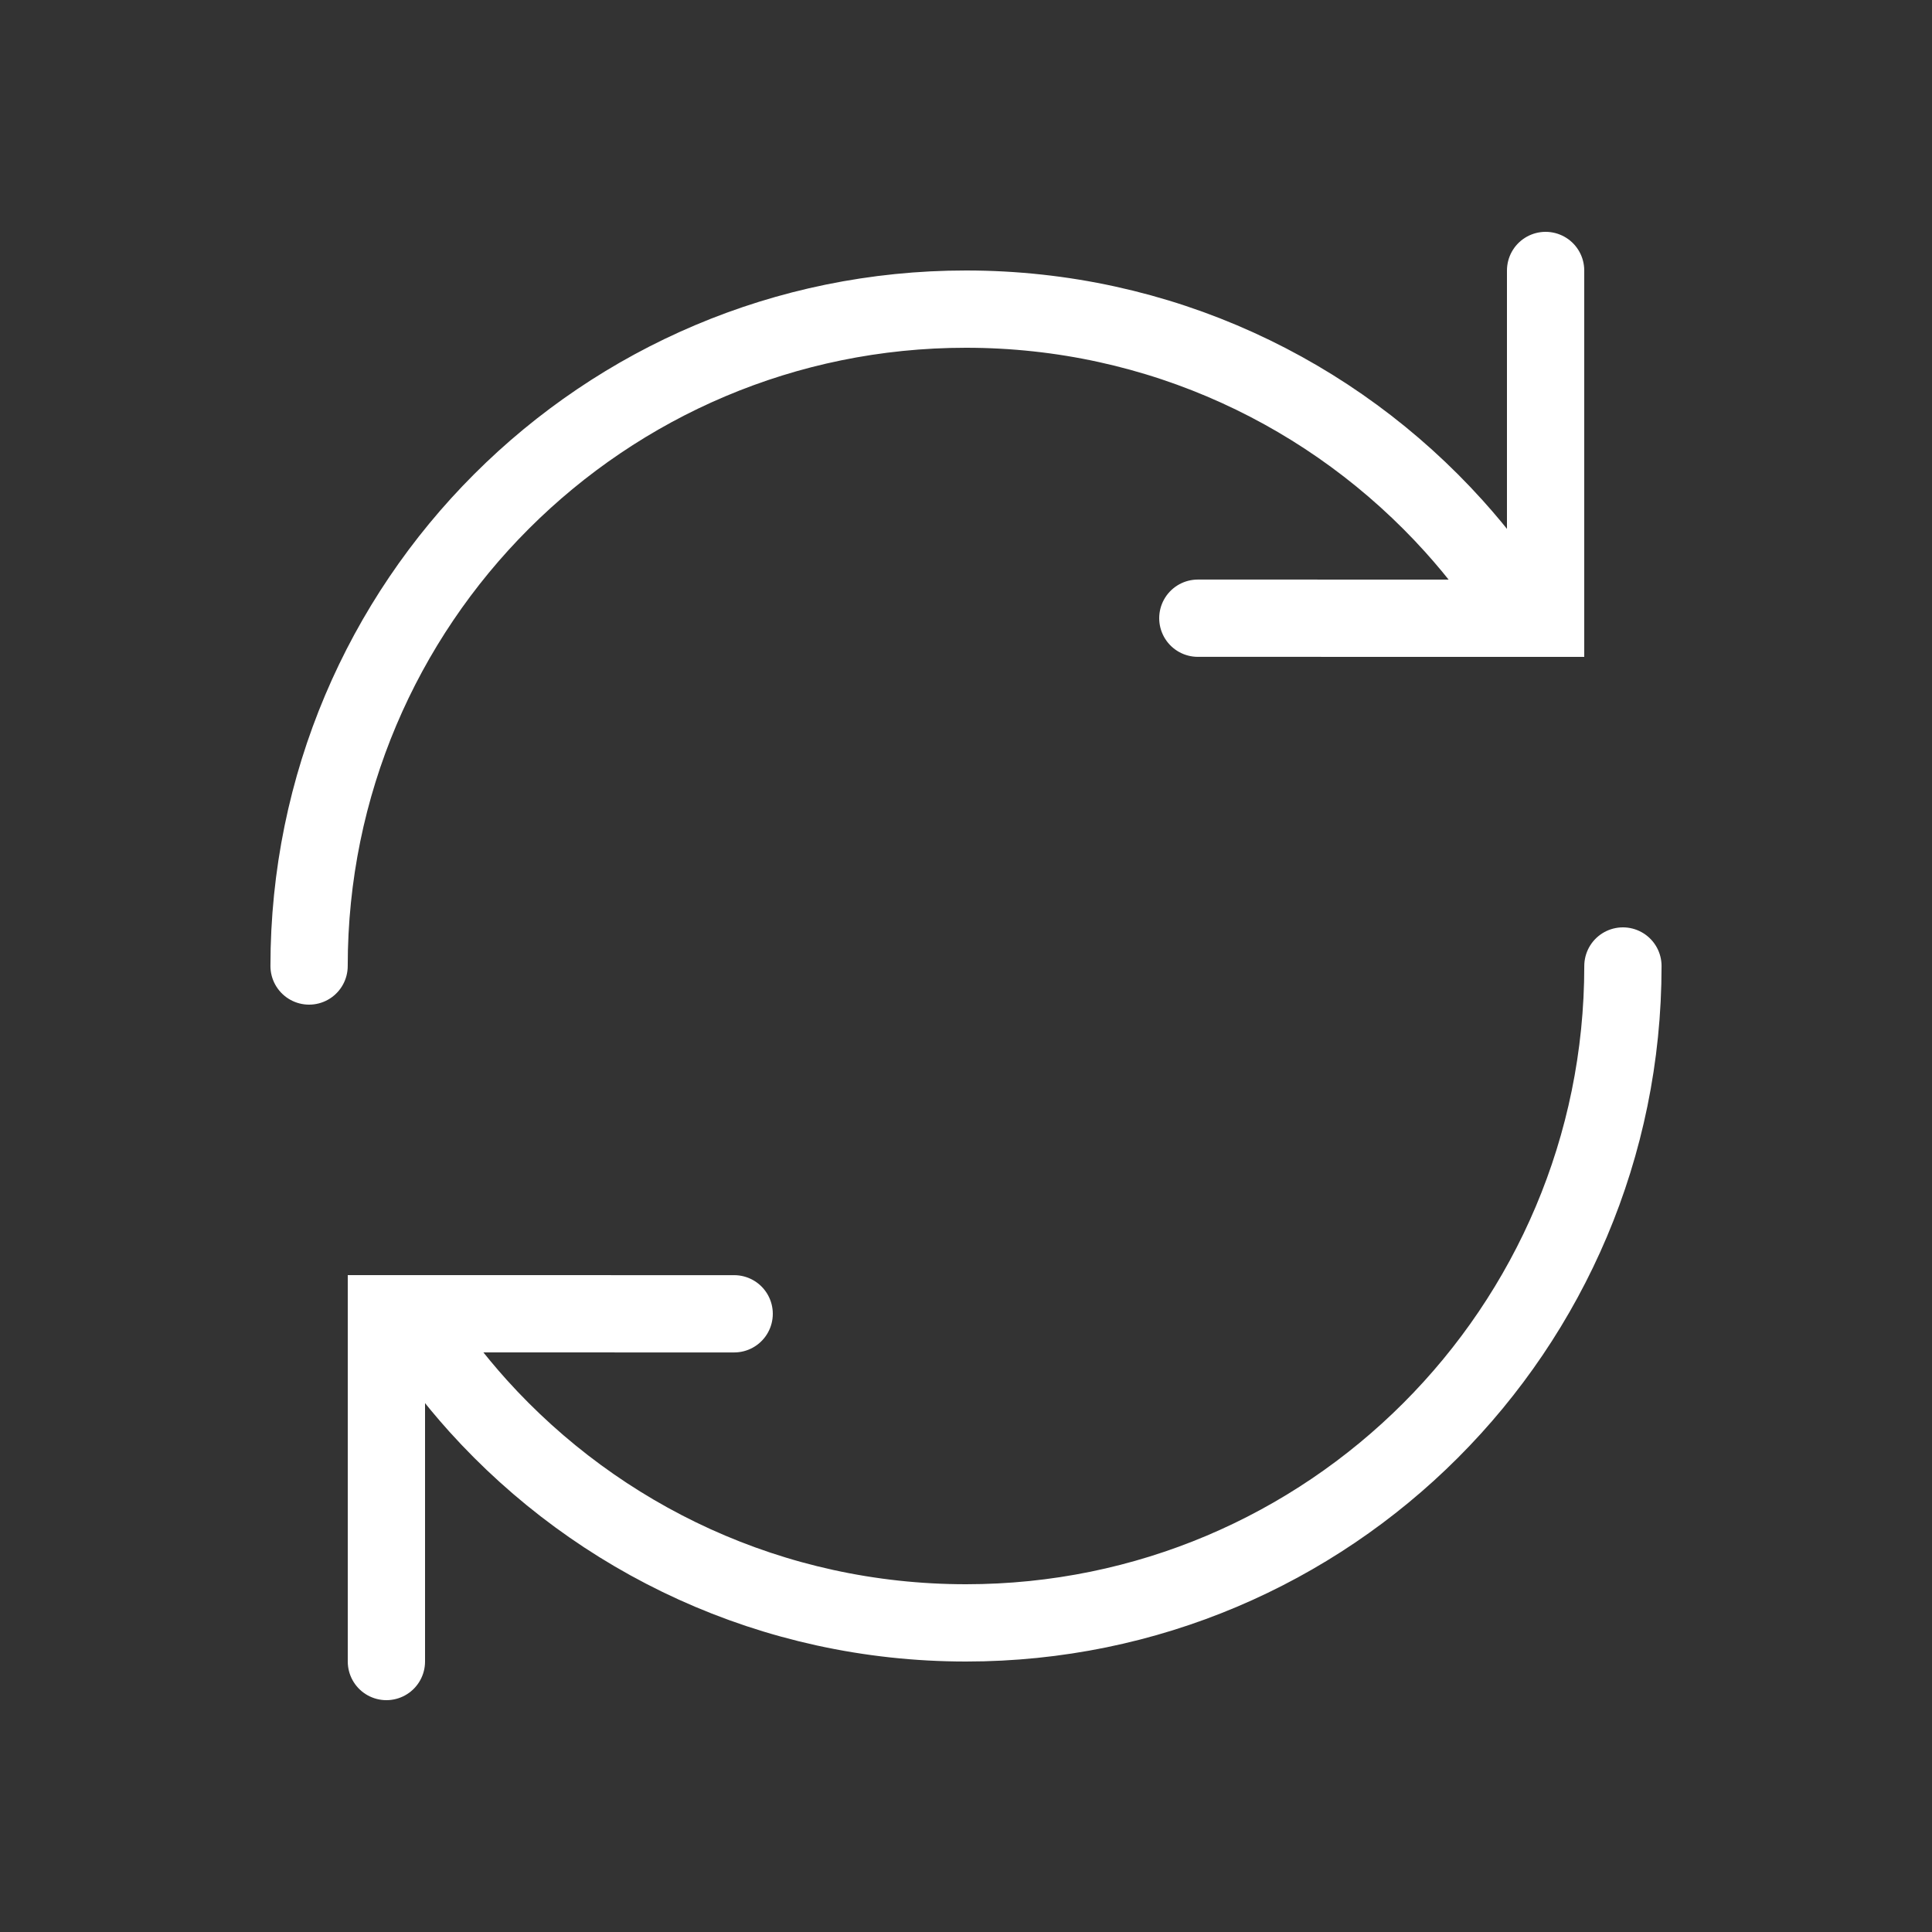 <?xml version="1.0" ?><!DOCTYPE svg  PUBLIC '-//W3C//DTD SVG 1.1//EN'  'http://www.w3.org/Graphics/SVG/1.1/DTD/svg11.dtd'><svg enable-background="new 0 0 50 50" height="50px" id="Layer_1" version="1.1" viewBox="0 0 50 50" width="50px" xml:space="preserve" xmlns="http://www.w3.org/2000/svg" xmlns:xlink="http://www.w3.org/1999/xlink"><rect x="0" y="0" width="50" height="50" fill="#333333" stroke="none"/><rect fill="none" height="50" width="50"/><polyline fill="none" points="40,7 40,16   31,15.999 " stroke="#ffffff" stroke-linecap="round" stroke-miterlimit="10" stroke-width="2"/><path d="M7.999,25  c0-9.39,7.61-17,17-17c5.011,0,9.516,2.167,12.627,5.616c0.618,0.686,1.182,1.423,1.683,2.203" fill="none" stroke="#ffffff" stroke-linecap="round" stroke-miterlimit="10" stroke-width="2"/><polyline fill="none" points="10,43 10,34   19,34.001 " stroke="#ffffff" stroke-linecap="round" stroke-miterlimit="10" stroke-width="2"/><path d="M42.001,25  c0,9.39-7.61,17-17,17c-5.011,0-9.516-2.168-12.627-5.616c-0.618-0.687-1.182-1.423-1.683-2.203" fill="none" stroke="#ffffff" stroke-linecap="round" stroke-miterlimit="10" stroke-width="2"/></svg>